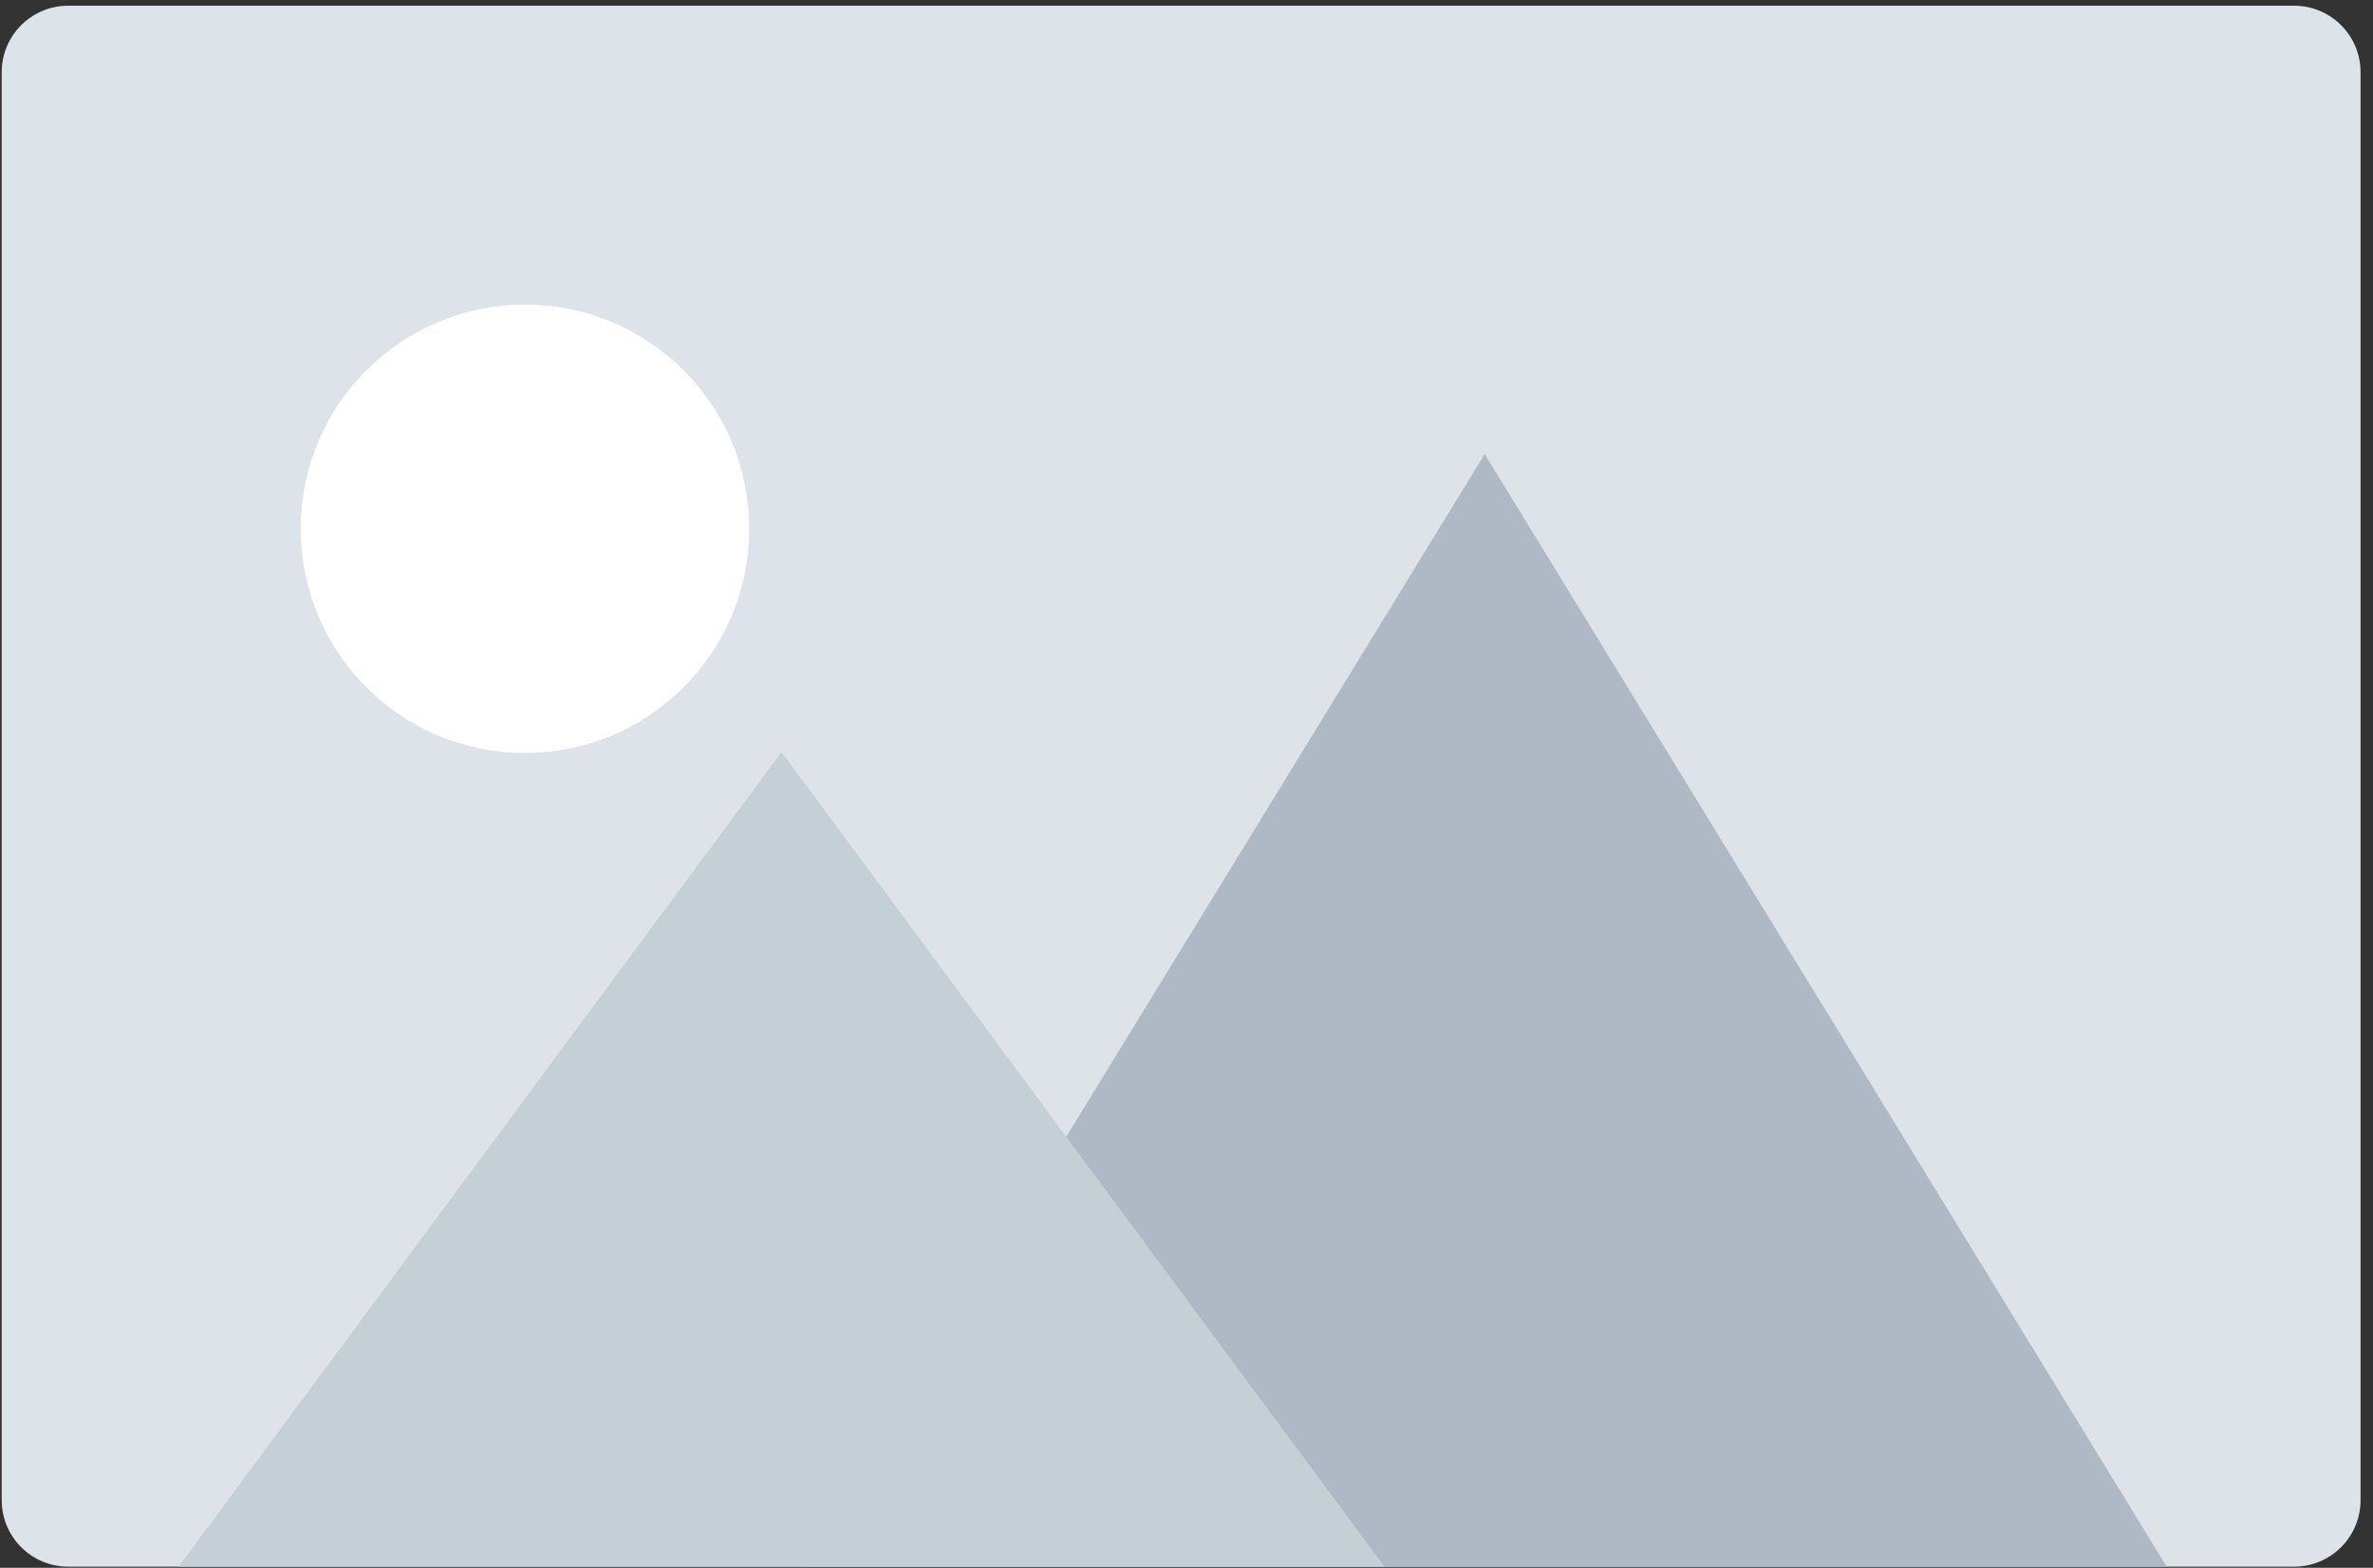 <svg width="112" height="74" viewBox="0 0 112 74" fill="none" xmlns="http://www.w3.org/2000/svg">
<rect x="0" y="0" width="112" height="74" fill="#333333" stroke="none"/>
<path fill-rule="evenodd" clip-rule="evenodd" d="M55.741 60.611C55.744 60.618 55.747 60.626 55.752 60.636C55.747 60.628 55.741 60.597 55.741 60.611Z" fill="#C5CFD6"/>
<path fill-rule="evenodd" clip-rule="evenodd" d="M55.748 60.623C55.748 60.624 55.75 60.628 55.75 60.631C55.75 60.623 55.735 60.598 55.748 60.623Z" fill="#C5CFD6"/>
<path fill-rule="evenodd" clip-rule="evenodd" d="M55.694 60.49C55.705 60.521 55.719 60.551 55.732 60.583C55.725 60.567 55.719 60.554 55.713 60.538C55.876 60.947 55.772 60.681 55.694 60.49Z" fill="#C5CFD6"/>
<path fill-rule="evenodd" clip-rule="evenodd" d="M55.729 60.585C55.736 60.599 55.742 60.615 55.748 60.629C55.794 60.718 55.729 60.585 55.729 60.585Z" fill="#C5CFD6"/>
<path fill-rule="evenodd" clip-rule="evenodd" d="M55.754 60.634C55.711 60.562 55.764 60.653 55.754 60.634V60.634Z" fill="#C5CFD6"/>
<path fill-rule="evenodd" clip-rule="evenodd" d="M55.749 60.624L55.745 60.62C55.747 60.622 55.747 60.624 55.749 60.624Z" fill="#C5CFD6"/>
<path d="M3.217 0.27H108.276C110.008 0.27 111.412 1.674 111.412 3.405V70.811C111.412 72.542 110.008 73.946 108.276 73.946H3.217C1.485 73.946 0.081 72.542 0.081 70.811V3.405C0.081 1.674 1.485 0.27 3.217 0.27Z" fill="#DDE3E9"/>
<path fill-rule="evenodd" clip-rule="evenodd" d="M70.074 21.432L102.263 73.946H37.886L70.074 21.432Z" fill="#AFB9C5"/>
<path fill-rule="evenodd" clip-rule="evenodd" d="M36.886 35.498L65.342 73.946H8.43L36.886 35.498Z" fill="#C5CFD6"/>
<path fill-rule="evenodd" clip-rule="evenodd" d="M24.777 35.541C18.932 35.541 14.193 30.803 14.193 24.959C14.193 19.116 18.932 14.378 24.777 14.378C30.623 14.378 35.362 19.116 35.362 24.959C35.362 30.803 30.623 35.541 24.777 35.541Z" fill="white"/>
</svg>
